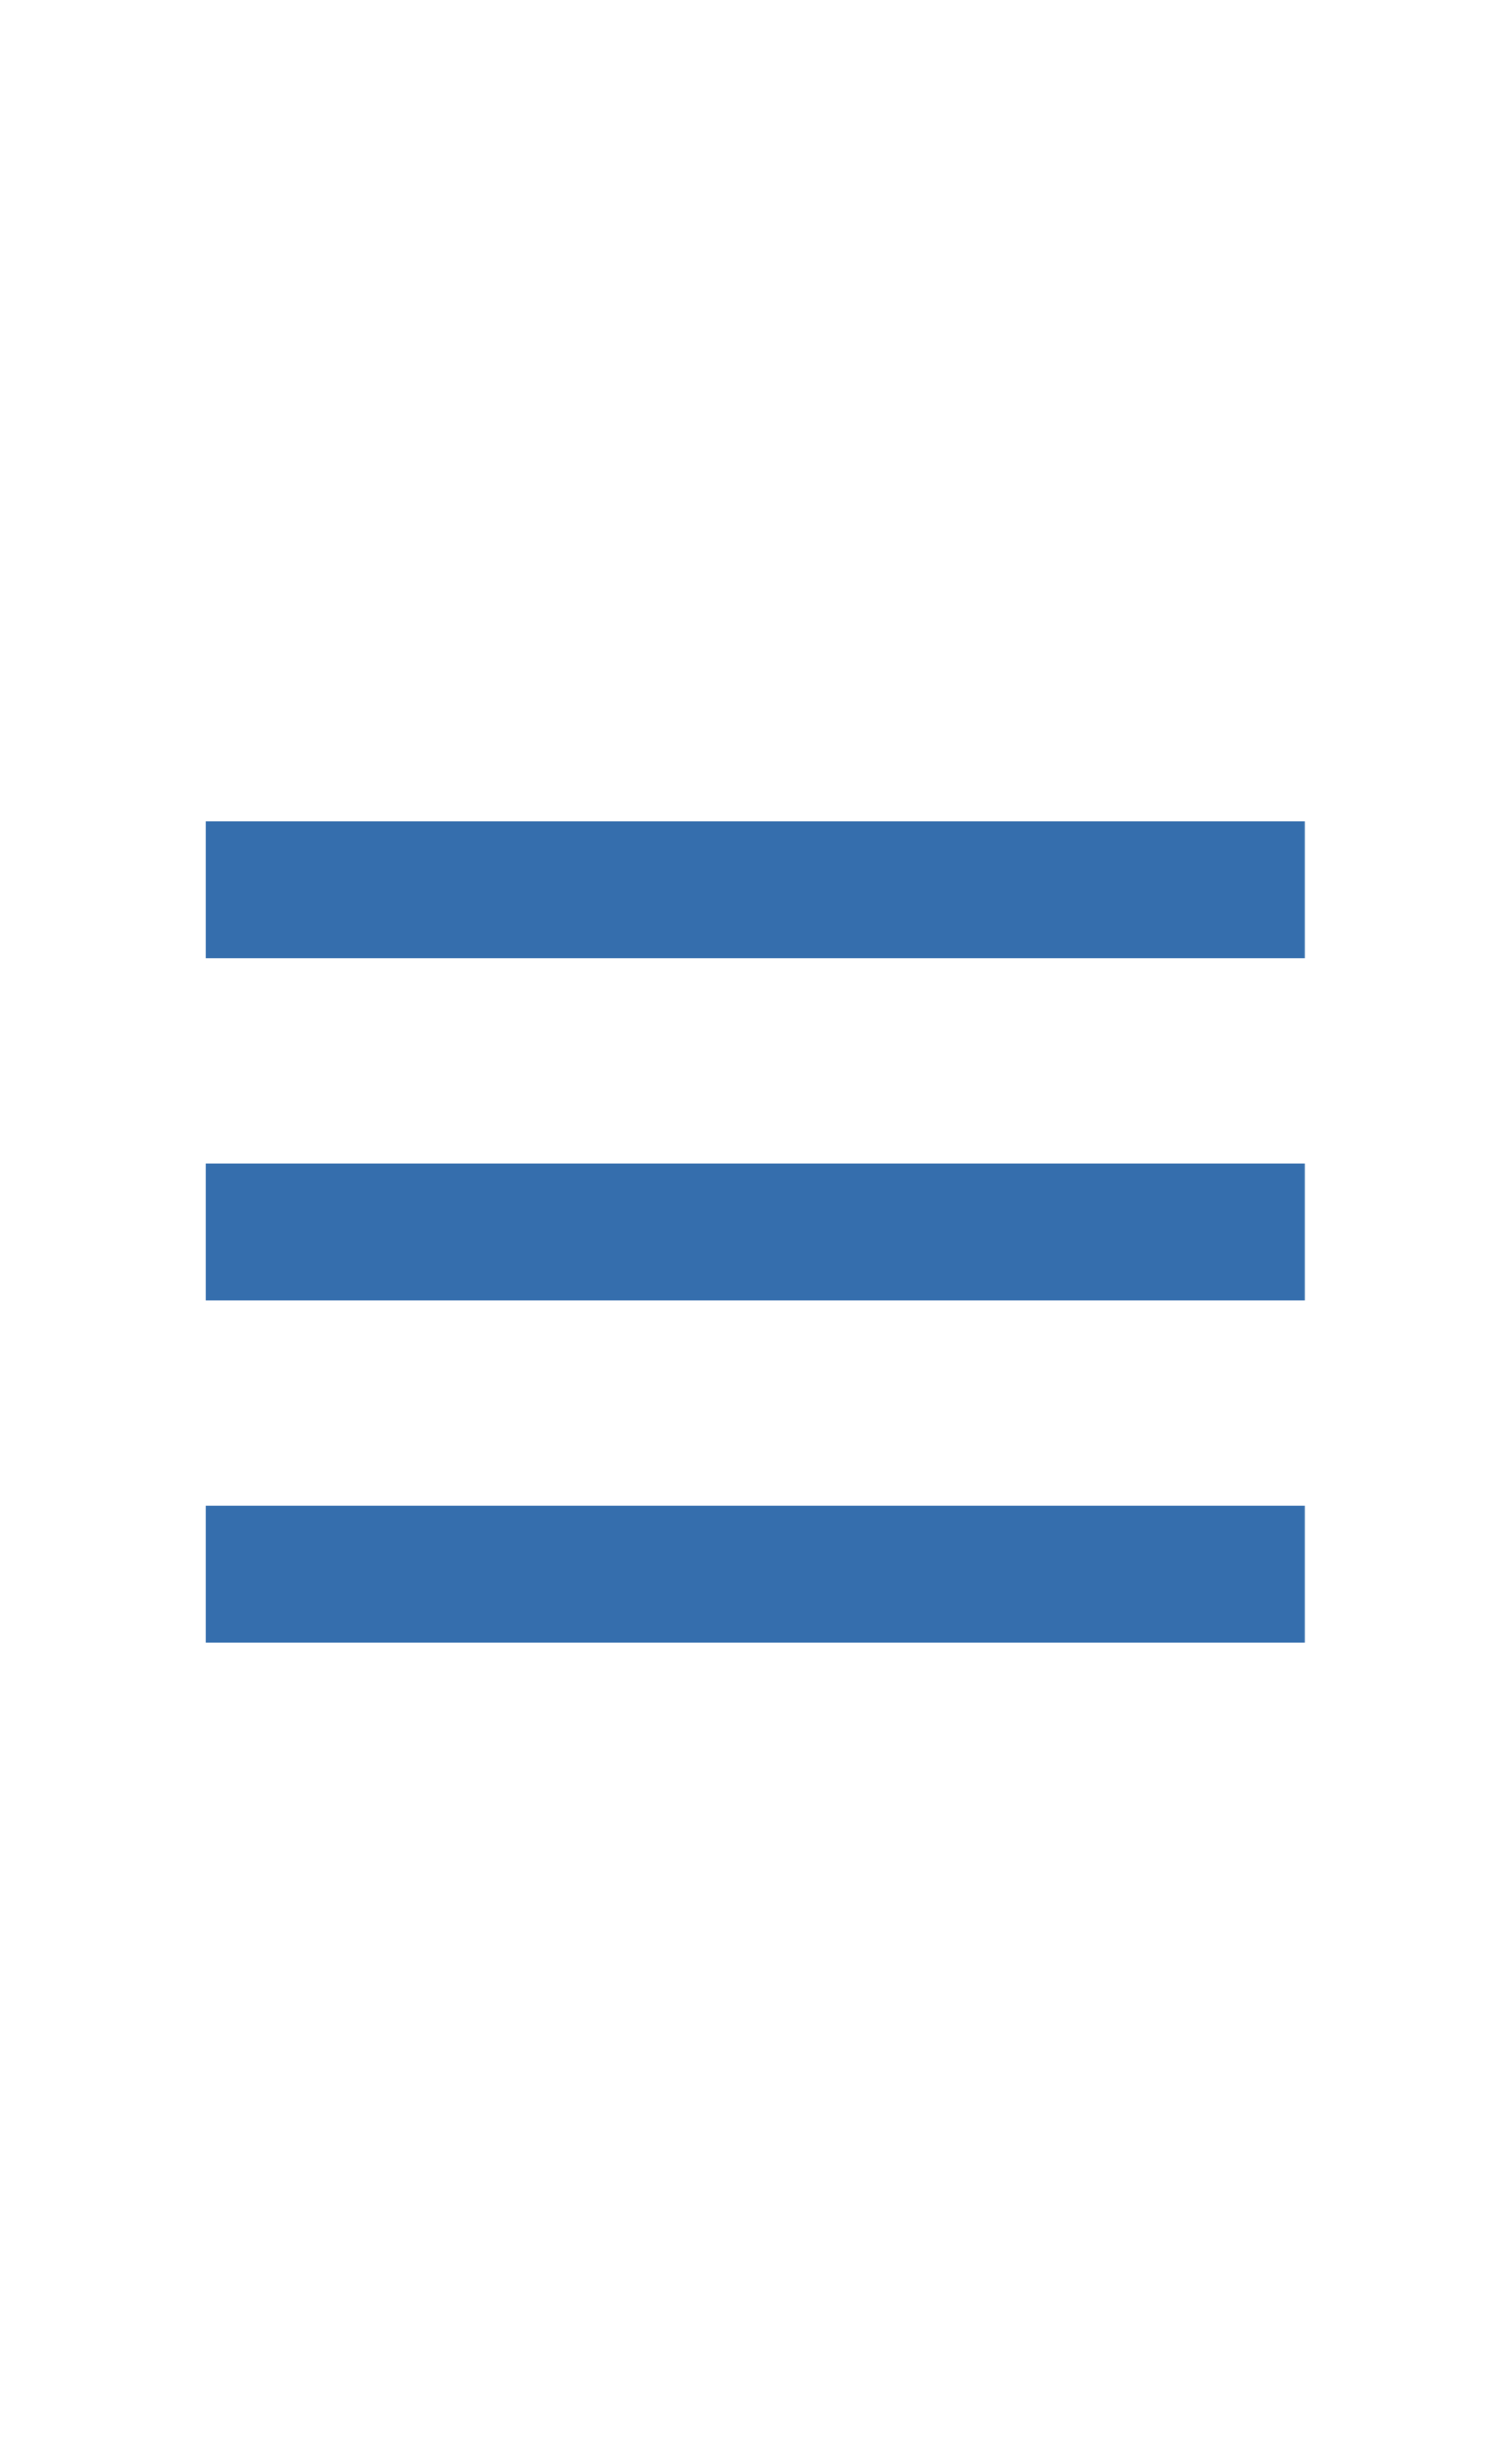 <svg width="29" height="48" viewBox="0 0 29 48" fill="none" xmlns="http://www.w3.org/2000/svg">
<path d="M4.01 32H25.43V29.333H4.01V32ZM4.01 25.333H25.43V22.667H4.01V25.333ZM4.01 16V18.667H25.43V16H4.01Z" fill="#356EAD"/>
</svg>
